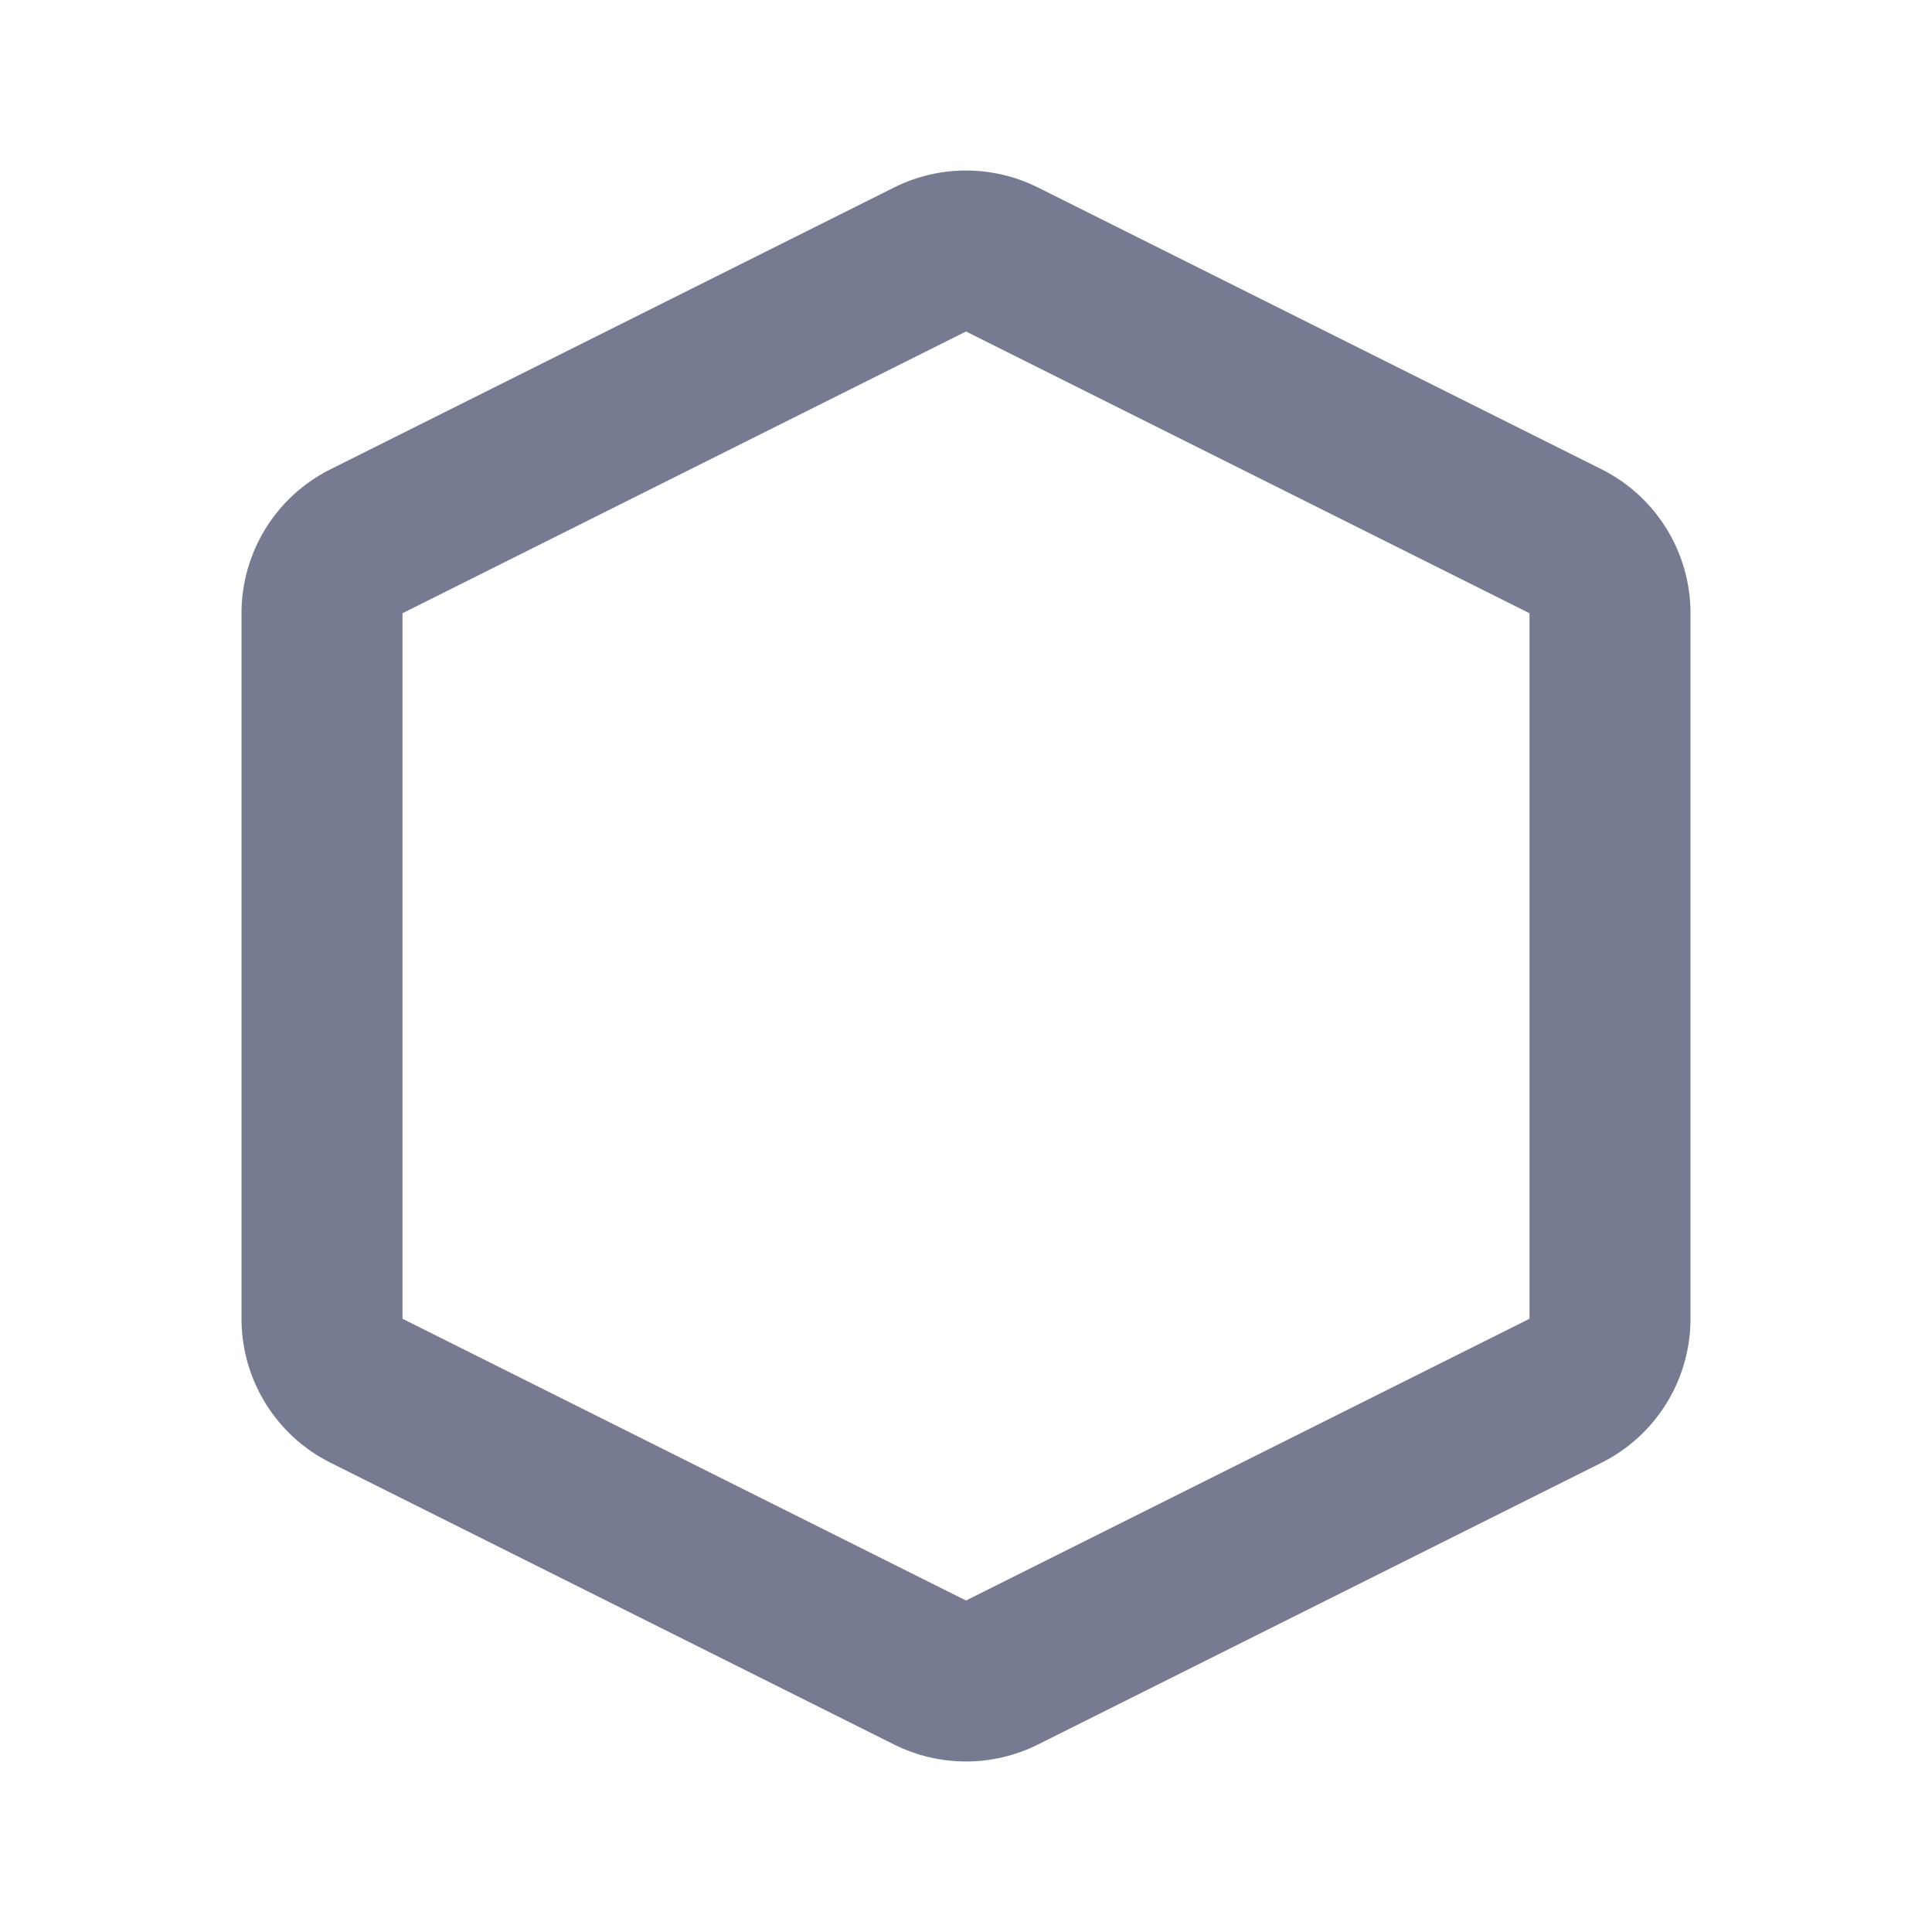 <svg width="24" height="24" viewBox="0 0 24 24" fill="none" xmlns="http://www.w3.org/2000/svg">
<path fill-rule="evenodd" clip-rule="evenodd" d="M11.106 2.329C11.669 2.048 12.331 2.048 12.894 2.329L19.894 5.829C20.572 6.168 21 6.86 21 7.618V16.382C21 17.139 20.572 17.832 19.894 18.171L12.894 21.671C12.331 21.952 11.669 21.952 11.106 21.671L4.106 18.171C3.428 17.832 3 17.139 3 16.382V7.618C3 6.86 3.428 6.168 4.106 5.829L11.106 2.329ZM19 7.618L12 4.118L5 7.618V16.382L12 19.882L19 16.382V7.618Z" fill="#777B92"/>
</svg>
